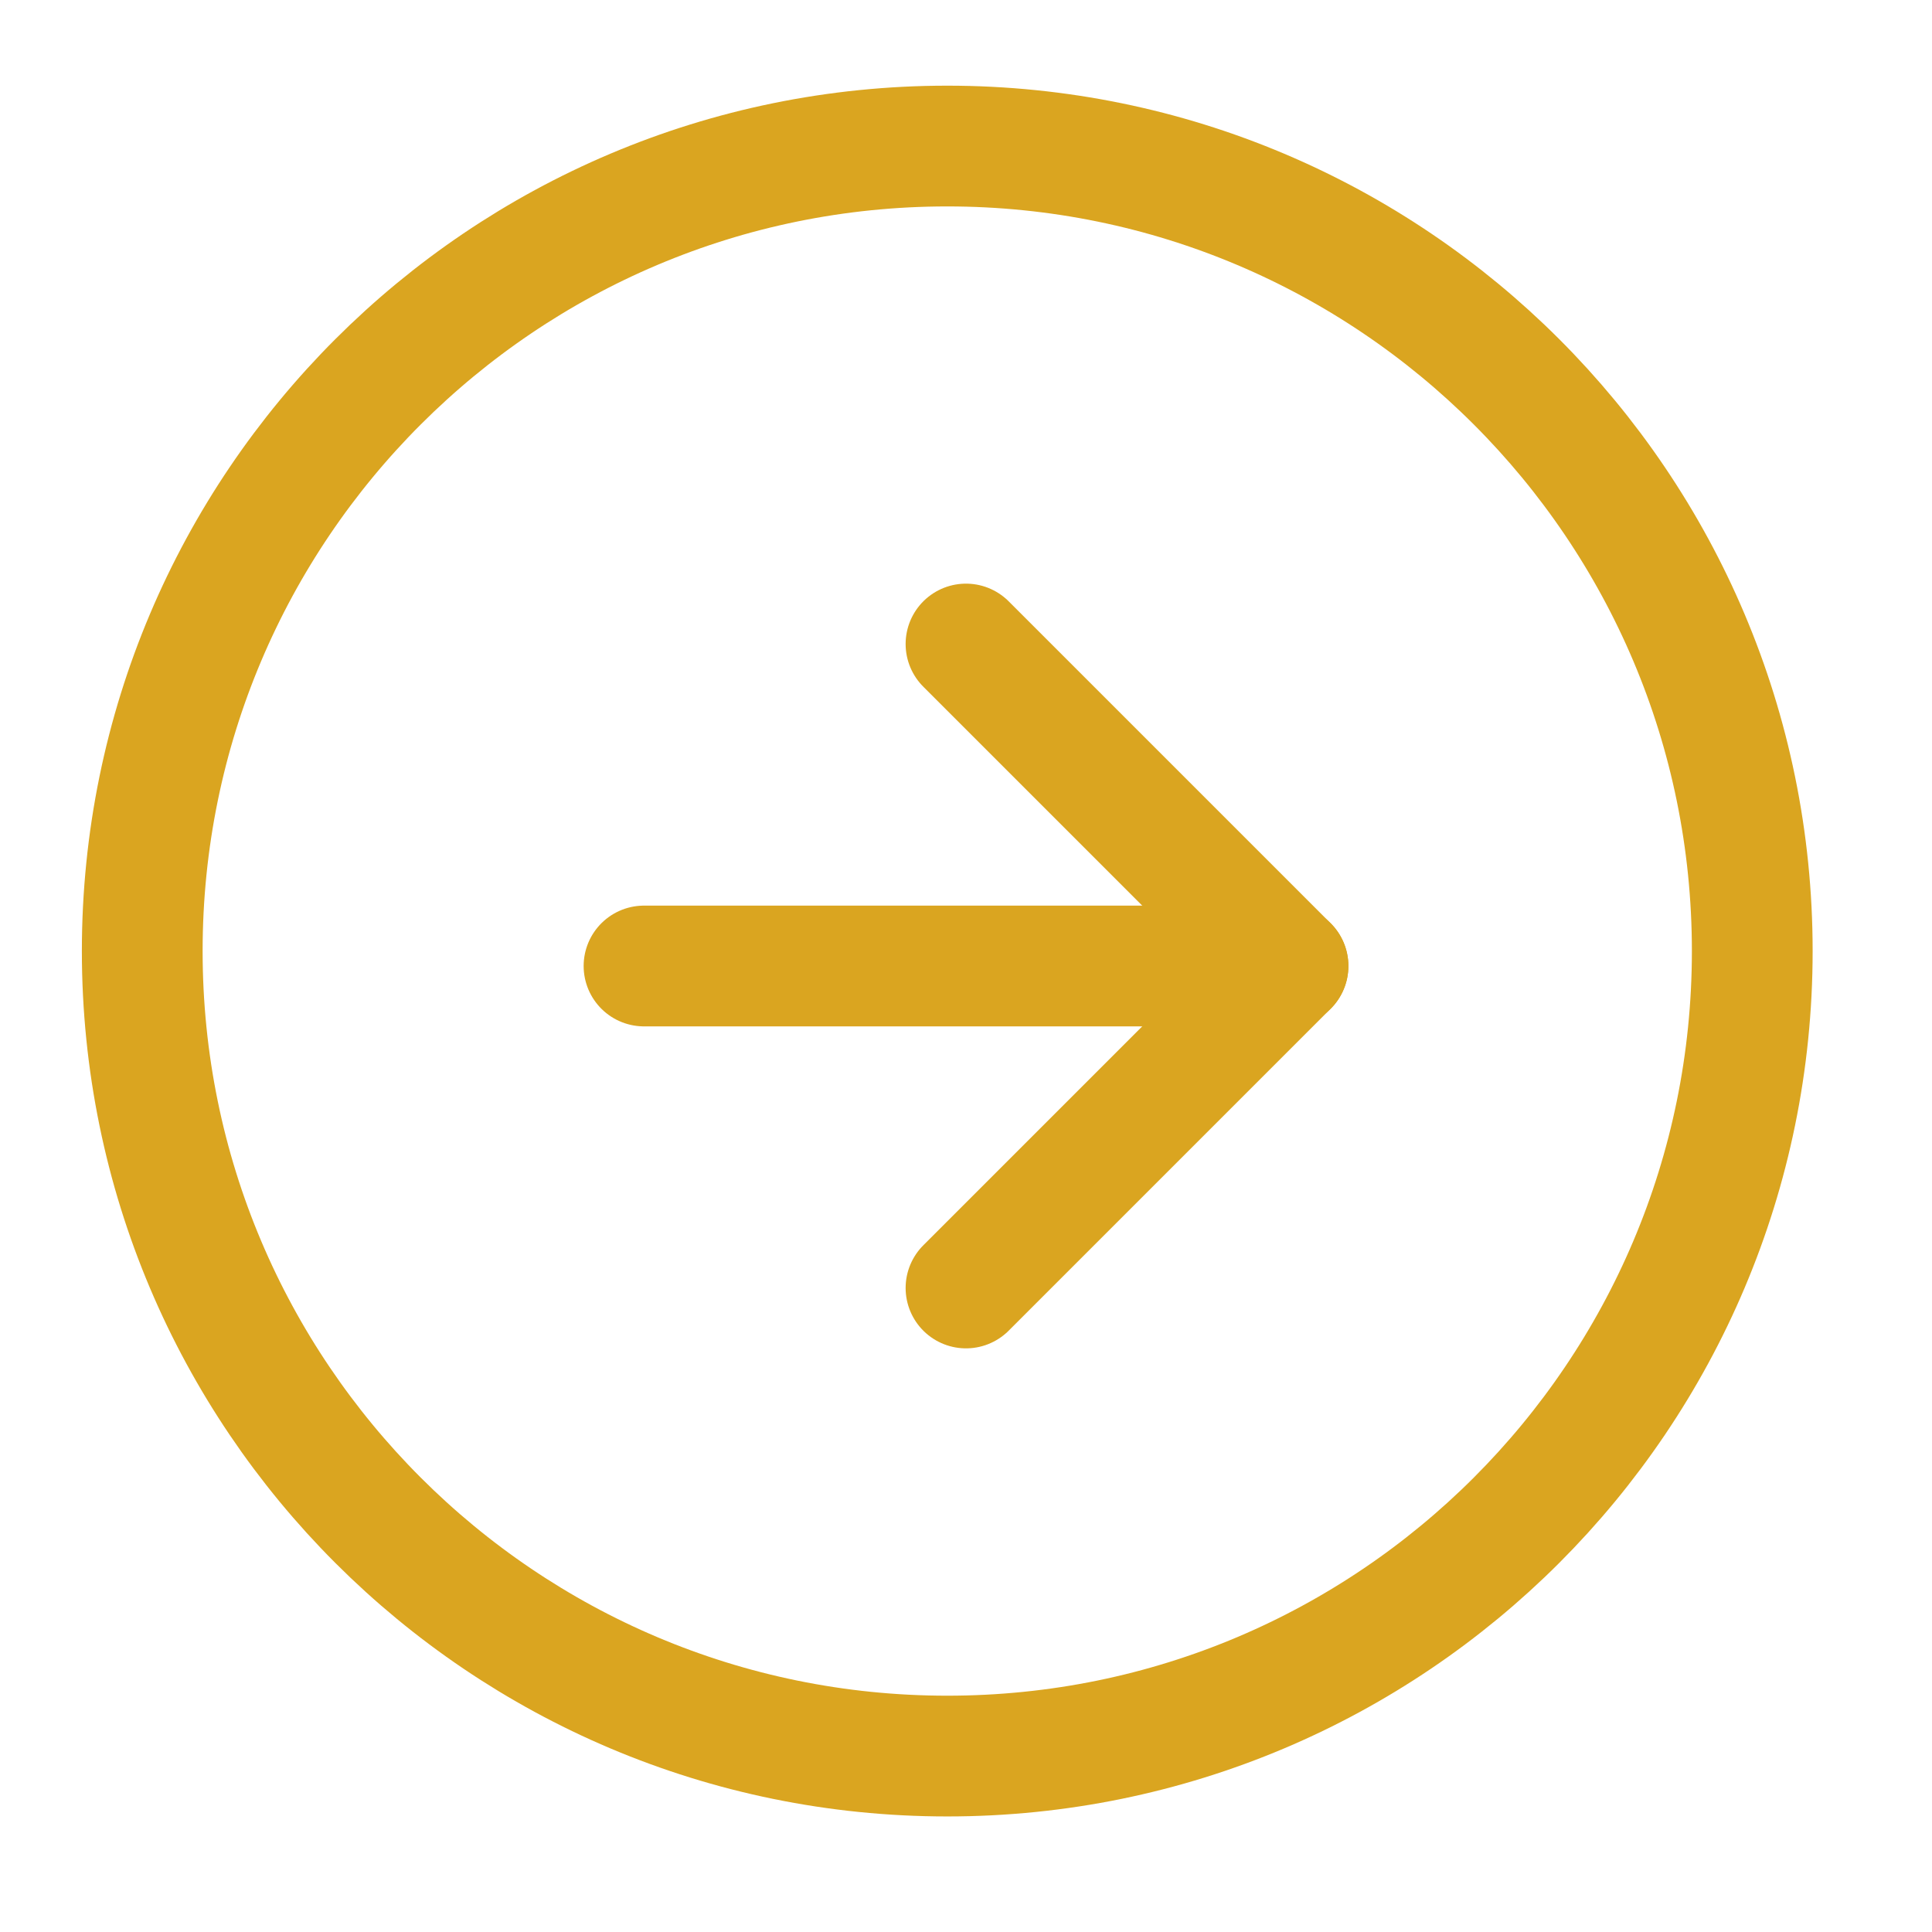 <svg width="32" height="32" viewBox="0 0 32 32" fill="none" xmlns="http://www.w3.org/2000/svg">
<path d="M15.69 29.086C23.054 29.086 29.023 23.116 29.023 15.752C29.023 8.388 23.054 2.419 15.69 2.419C8.326 2.419 2.356 8.388 2.356 15.752C2.356 23.116 8.326 29.086 15.69 29.086Z" stroke="#DAA520" stroke-width="2" stroke-linecap="round" stroke-linejoin="round"/>
<circle cx="16" cy="16" r="13" fill="transparent"/>
<path d="M16 21.333L21.333 16L16 10.667" stroke="#DAA520" stroke-width="2" stroke-linecap="round" stroke-linejoin="round"/>
<path d="M10.667 16H21.334" stroke="#DAA520" stroke-width="2" stroke-linecap="round" stroke-linejoin="round"/>
</svg>
